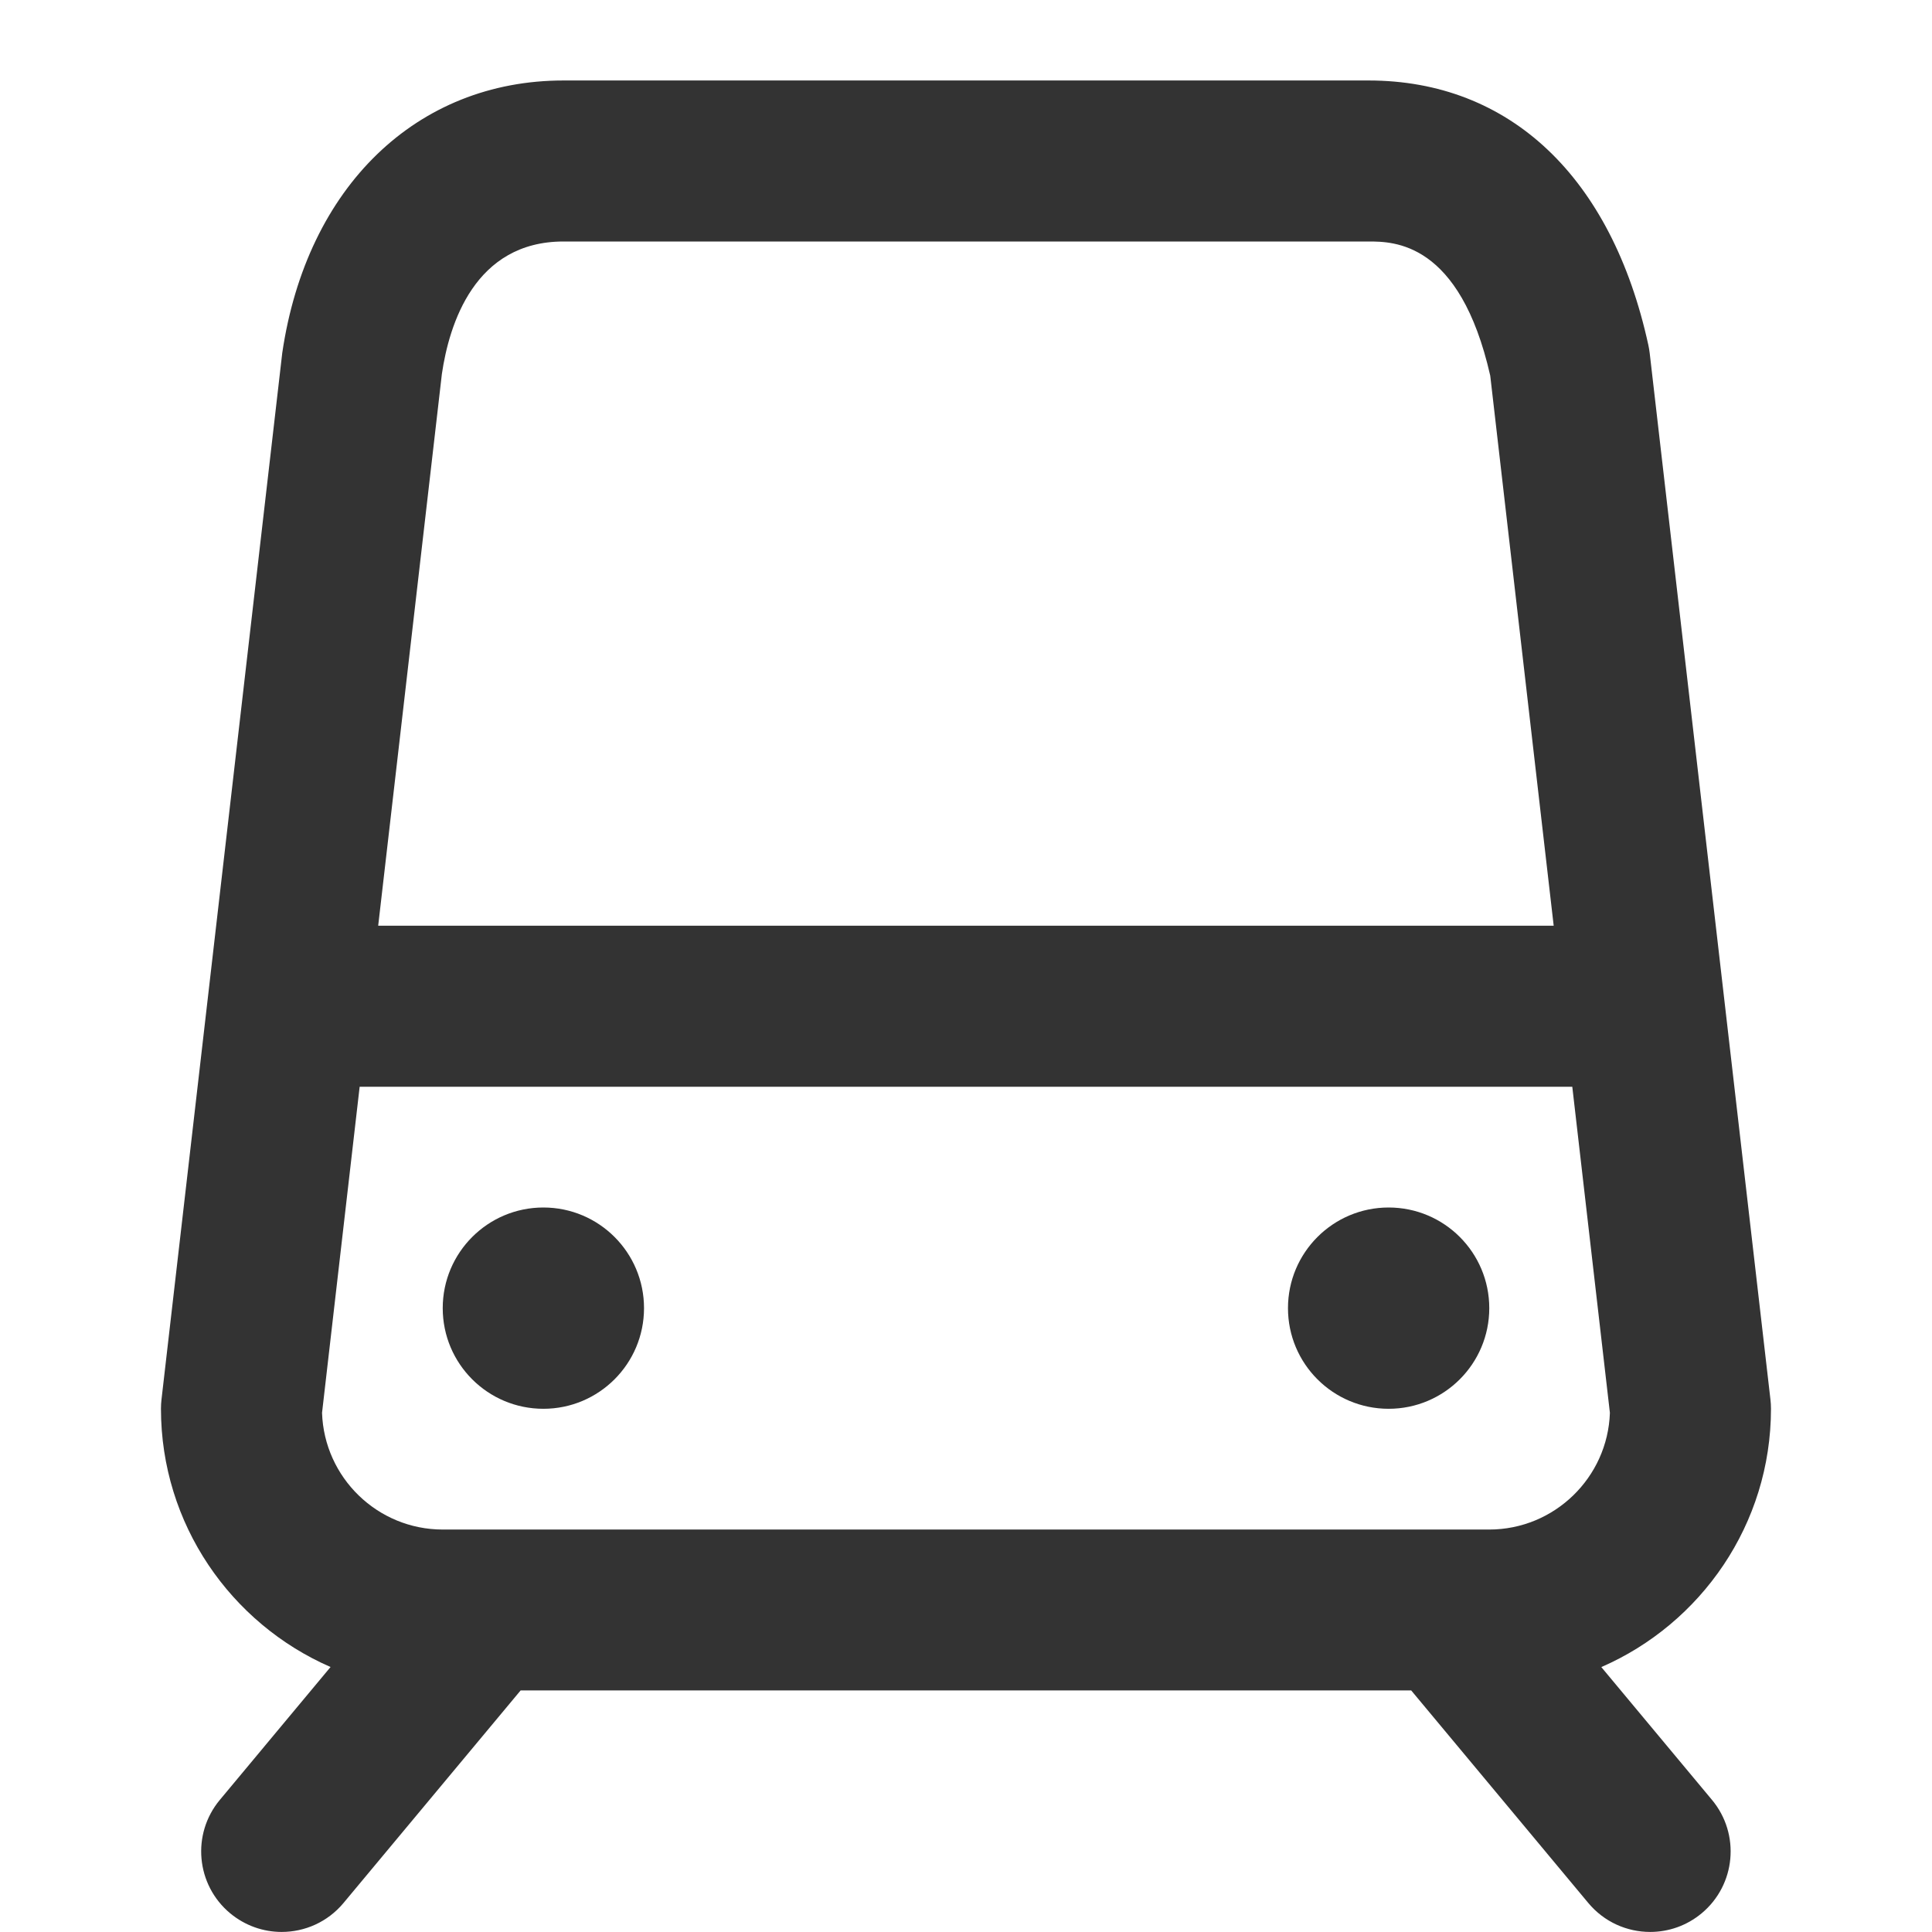 <?xml version="1.0" encoding="utf-8"?>
<!-- Generated by IcoMoon.io -->
<!DOCTYPE svg PUBLIC "-//W3C//DTD SVG 1.1//EN" "http://www.w3.org/Graphics/SVG/1.1/DTD/svg11.dtd">
<svg version="1.1" xmlns="http://www.w3.org/2000/svg" xmlns:xlink="http://www.w3.org/1999/xlink" width="32" height="32" viewBox="0 0 32 32">
<path fill="#333333" d="M10.667 21.667c0 0.92-0.746 1.667-1.667 1.667s-1.667-0.746-1.667-1.667c0-0.92 0.746-1.667 1.667-1.667s1.667 0.746 1.667 1.667z"></path>
<path fill="#333333" d="M24.667 21.667c0 0.92-0.746 1.667-1.667 1.667s-1.667-0.746-1.667-1.667c0-0.92 0.746-1.667 1.667-1.667s1.667 0.746 1.667 1.667z"></path>
<path fill="#333333" d="M26.523 27.612c1.651-0.719 2.81-2.365 2.81-4.279 0-0.051-0.003-0.102-0.009-0.153l-2-17.333c-0.005-0.044-0.013-0.087-0.022-0.131-0.607-2.786-2.296-4.383-4.636-4.383h-13.333c-2.427 0-4.253 1.756-4.658 4.513l-2 17.333c-0.006 0.051-0.009 0.102-0.009 0.153 0 1.913 1.158 3.559 2.809 4.279l-1.834 2.201c-0.471 0.566-0.395 1.406 0.171 1.878 0.25 0.207 0.552 0.309 0.853 0.309 0.382 0 0.761-0.163 1.025-0.48l2.933-3.52h14.751l2.933 3.52c0.264 0.317 0.643 0.48 1.025 0.48 0.301 0 0.603-0.101 0.853-0.309 0.566-0.472 0.642-1.312 0.171-1.878l-1.834-2.201zM9.333 4h13.333c0.415 0 1.513 0 2.017 2.222l1.051 9.111h-19.47l1.055-9.14c0.12-0.819 0.541-2.193 2.014-2.193zM5.957 18h20.085l0.623 5.401c-0.036 1.071-0.919 1.933-1.999 1.933h-17.333c-1.081 0-1.963-0.861-1.999-1.933l0.623-5.401z"></path>
</svg>

